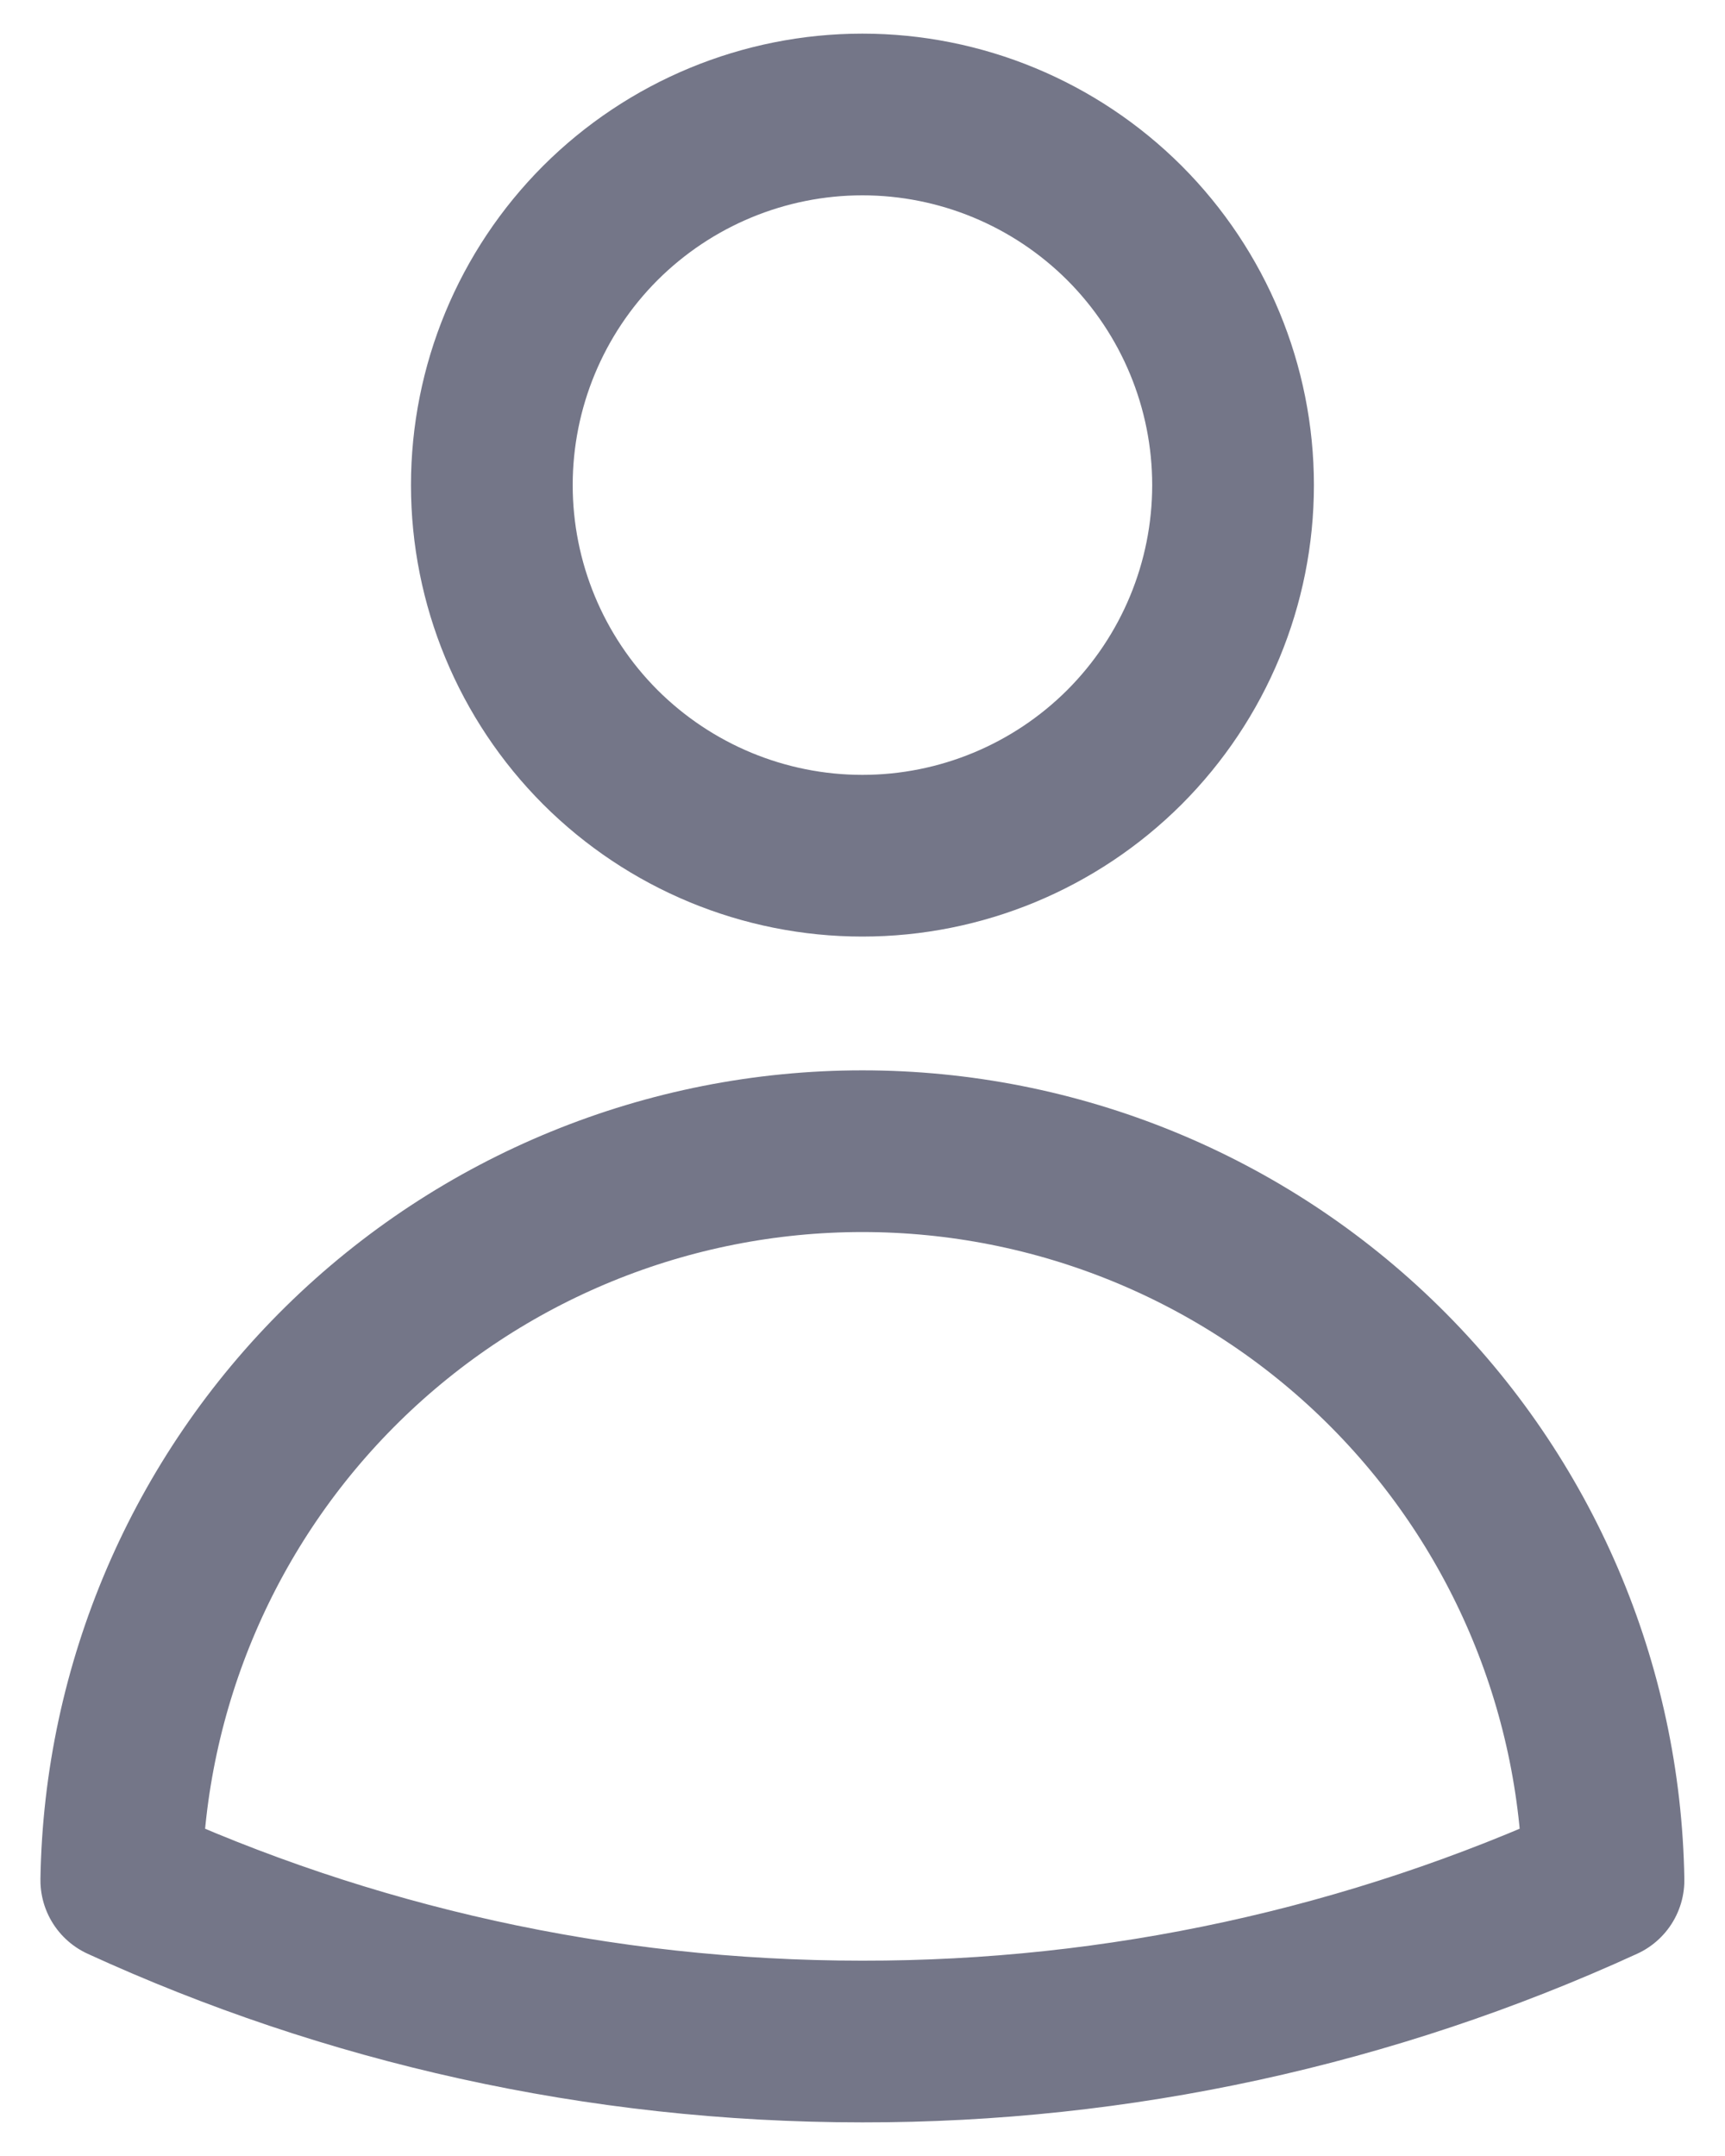 <svg width="16" height="20" viewBox="0 0 16 20" fill="none" xmlns="http://www.w3.org/2000/svg">
<path d="M11.437 4.5C11.437 5.412 11.074 6.286 10.43 6.931C9.785 7.575 8.911 7.938 7.999 7.938C7.087 7.938 6.213 7.575 5.568 6.931C4.924 6.286 4.562 5.412 4.562 4.5C4.562 3.588 4.924 2.714 5.568 2.069C6.213 1.425 7.087 1.062 7.999 1.062C8.911 1.062 9.785 1.425 10.43 2.069C11.074 2.714 11.437 3.588 11.437 4.5ZM1.125 17.442C1.154 15.638 1.892 13.918 3.178 12.653C4.464 11.388 6.195 10.679 7.999 10.679C9.803 10.679 11.535 11.388 12.821 12.653C14.107 13.918 14.844 15.638 14.873 17.442C12.717 18.43 10.372 18.941 7.999 18.938C5.546 18.938 3.218 18.402 1.125 17.442Z" stroke="#747688" stroke-width="1.5" stroke-linecap="round" stroke-linejoin="round"/>
</svg>
